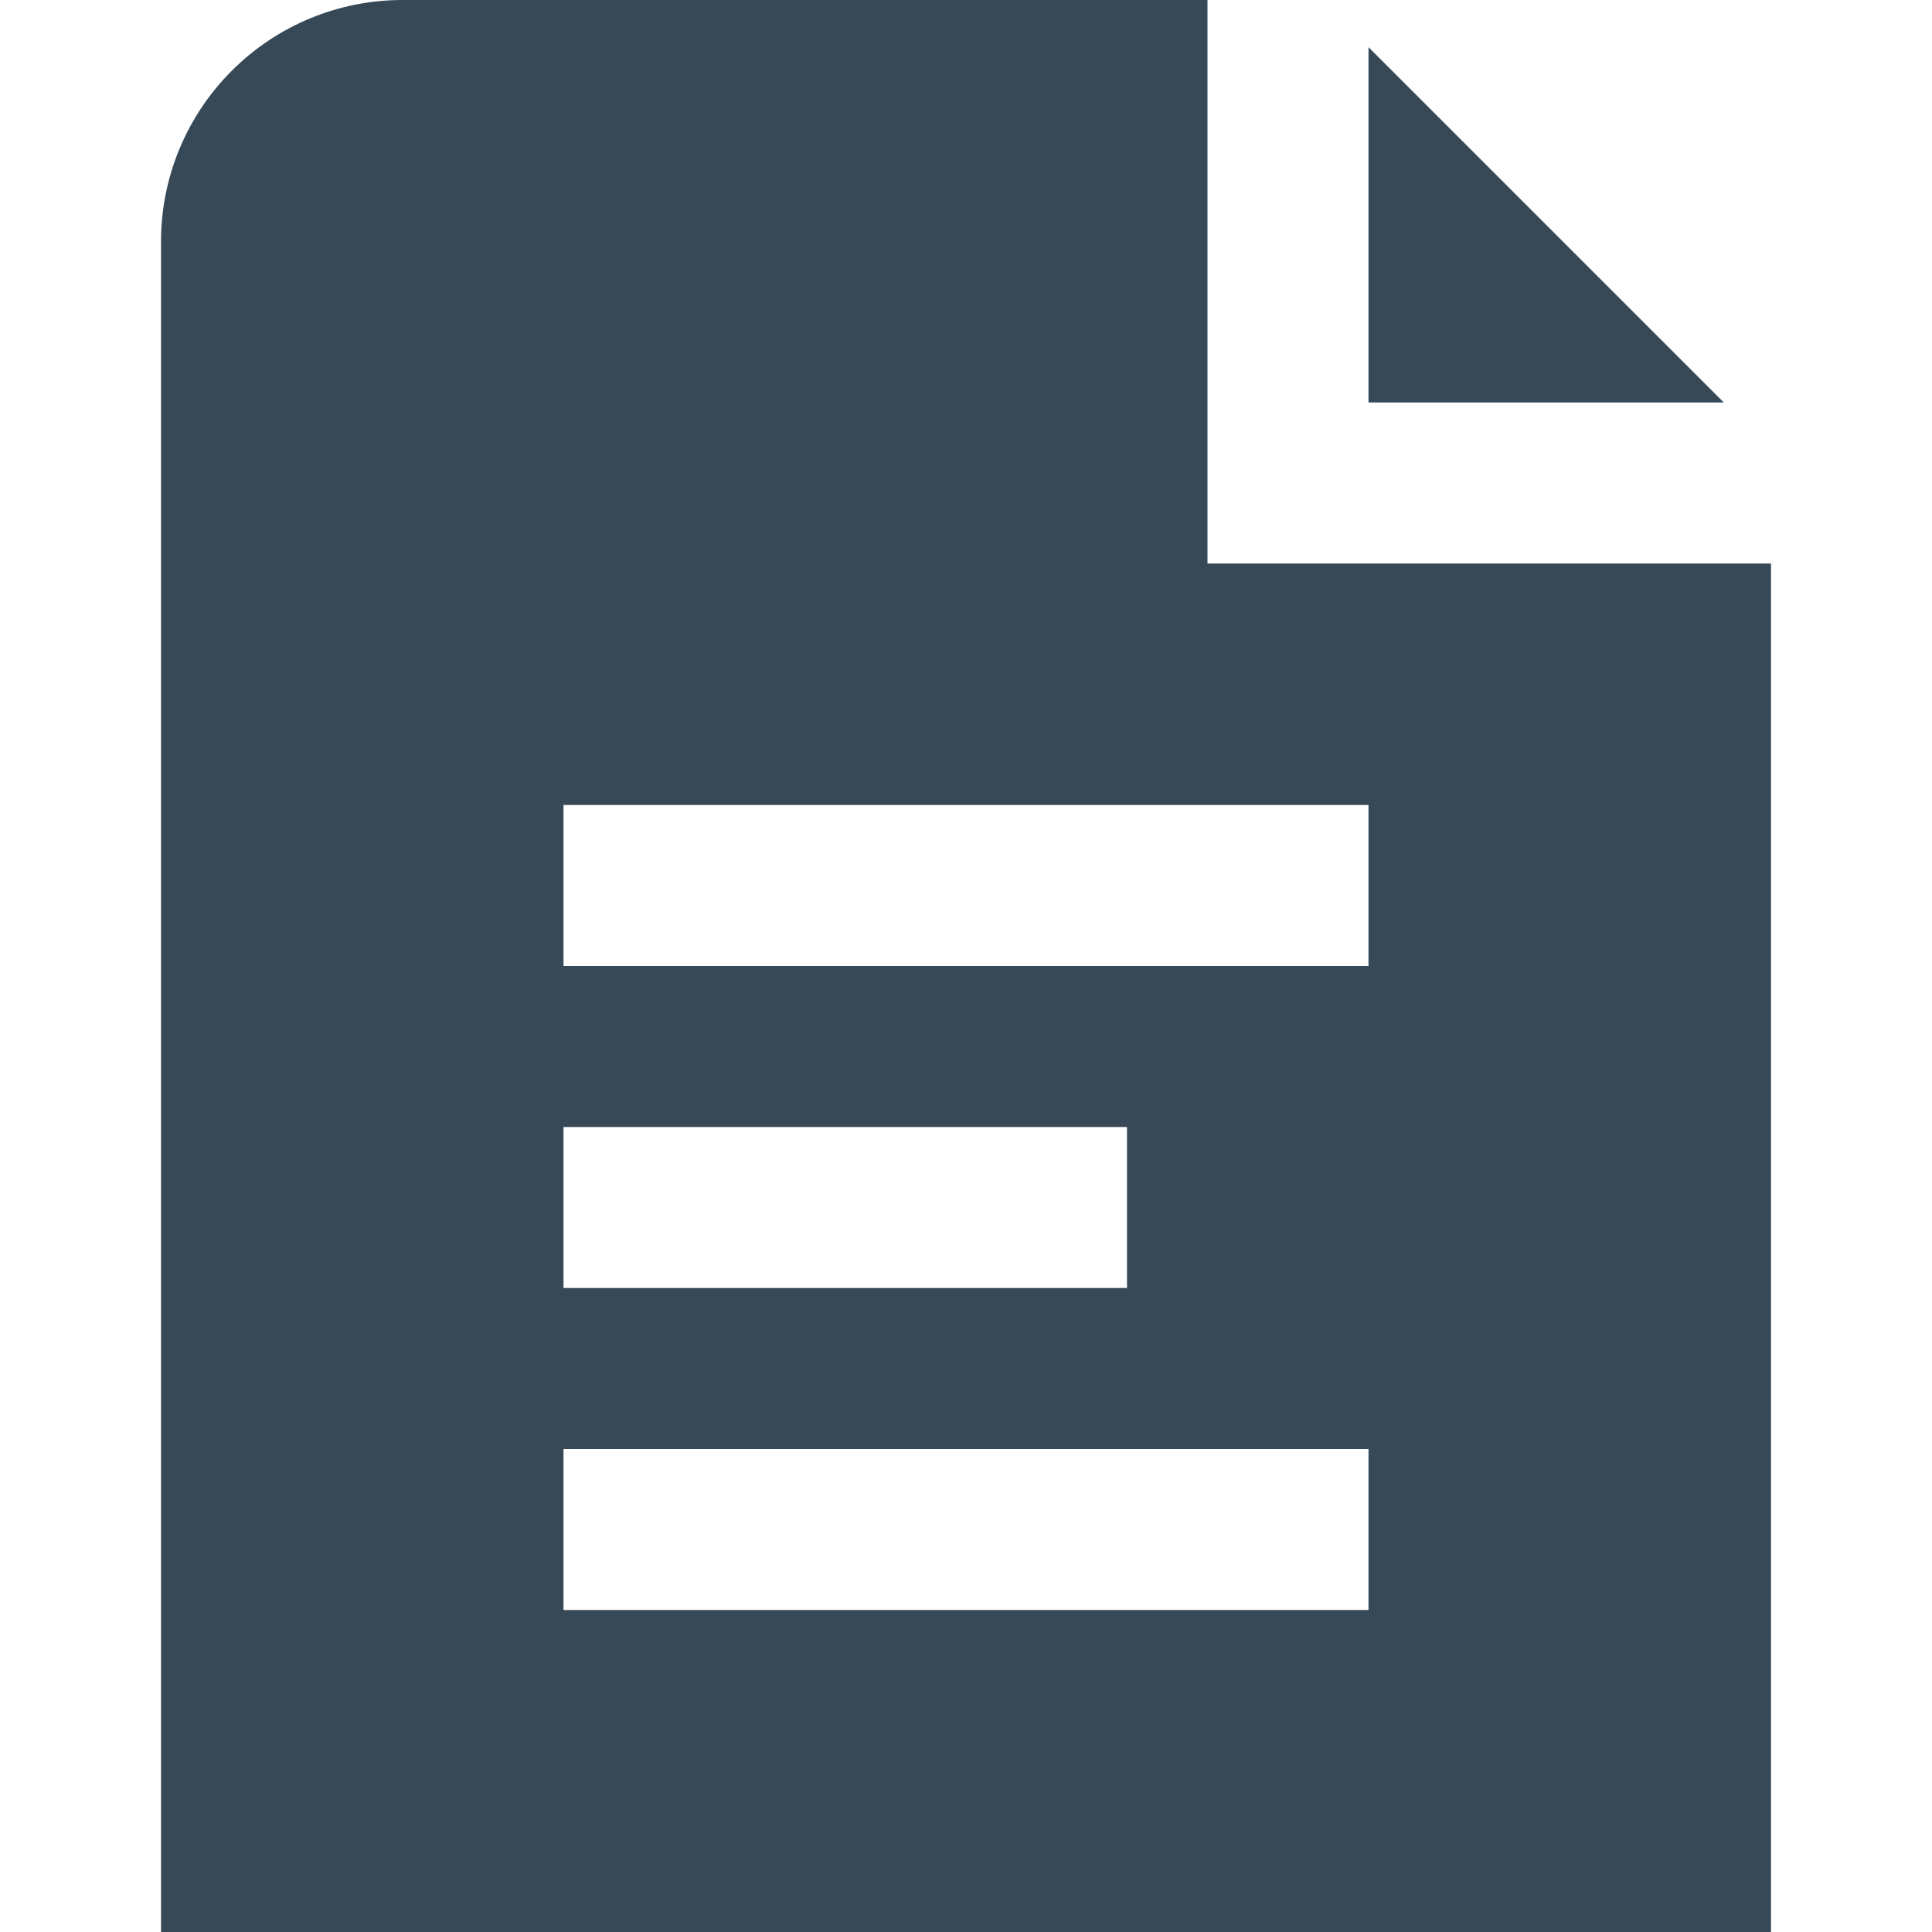 <svg width="24" height="24" viewBox="0 0 24 24" fill="none" xmlns="http://www.w3.org/2000/svg">
<g clip-path="url(#clip0_406_3829)">
<path d="M21.414 5H17V0.586L21.414 5ZM22 7V24H2V3C2 2.204 2.316 1.441 2.879 0.879C3.441 0.316 4.204 0 5 0L15 0V7H22ZM7 16H14V14H7V16ZM17 18H7V20H17V18ZM17 10H7V12H17V10Z" fill="#374957"/>
</g>
<defs>
<clipPath id="clip0_406_3829">
<rect width="24" height="24" fill="white"/>
</clipPath>
</defs>
</svg>
